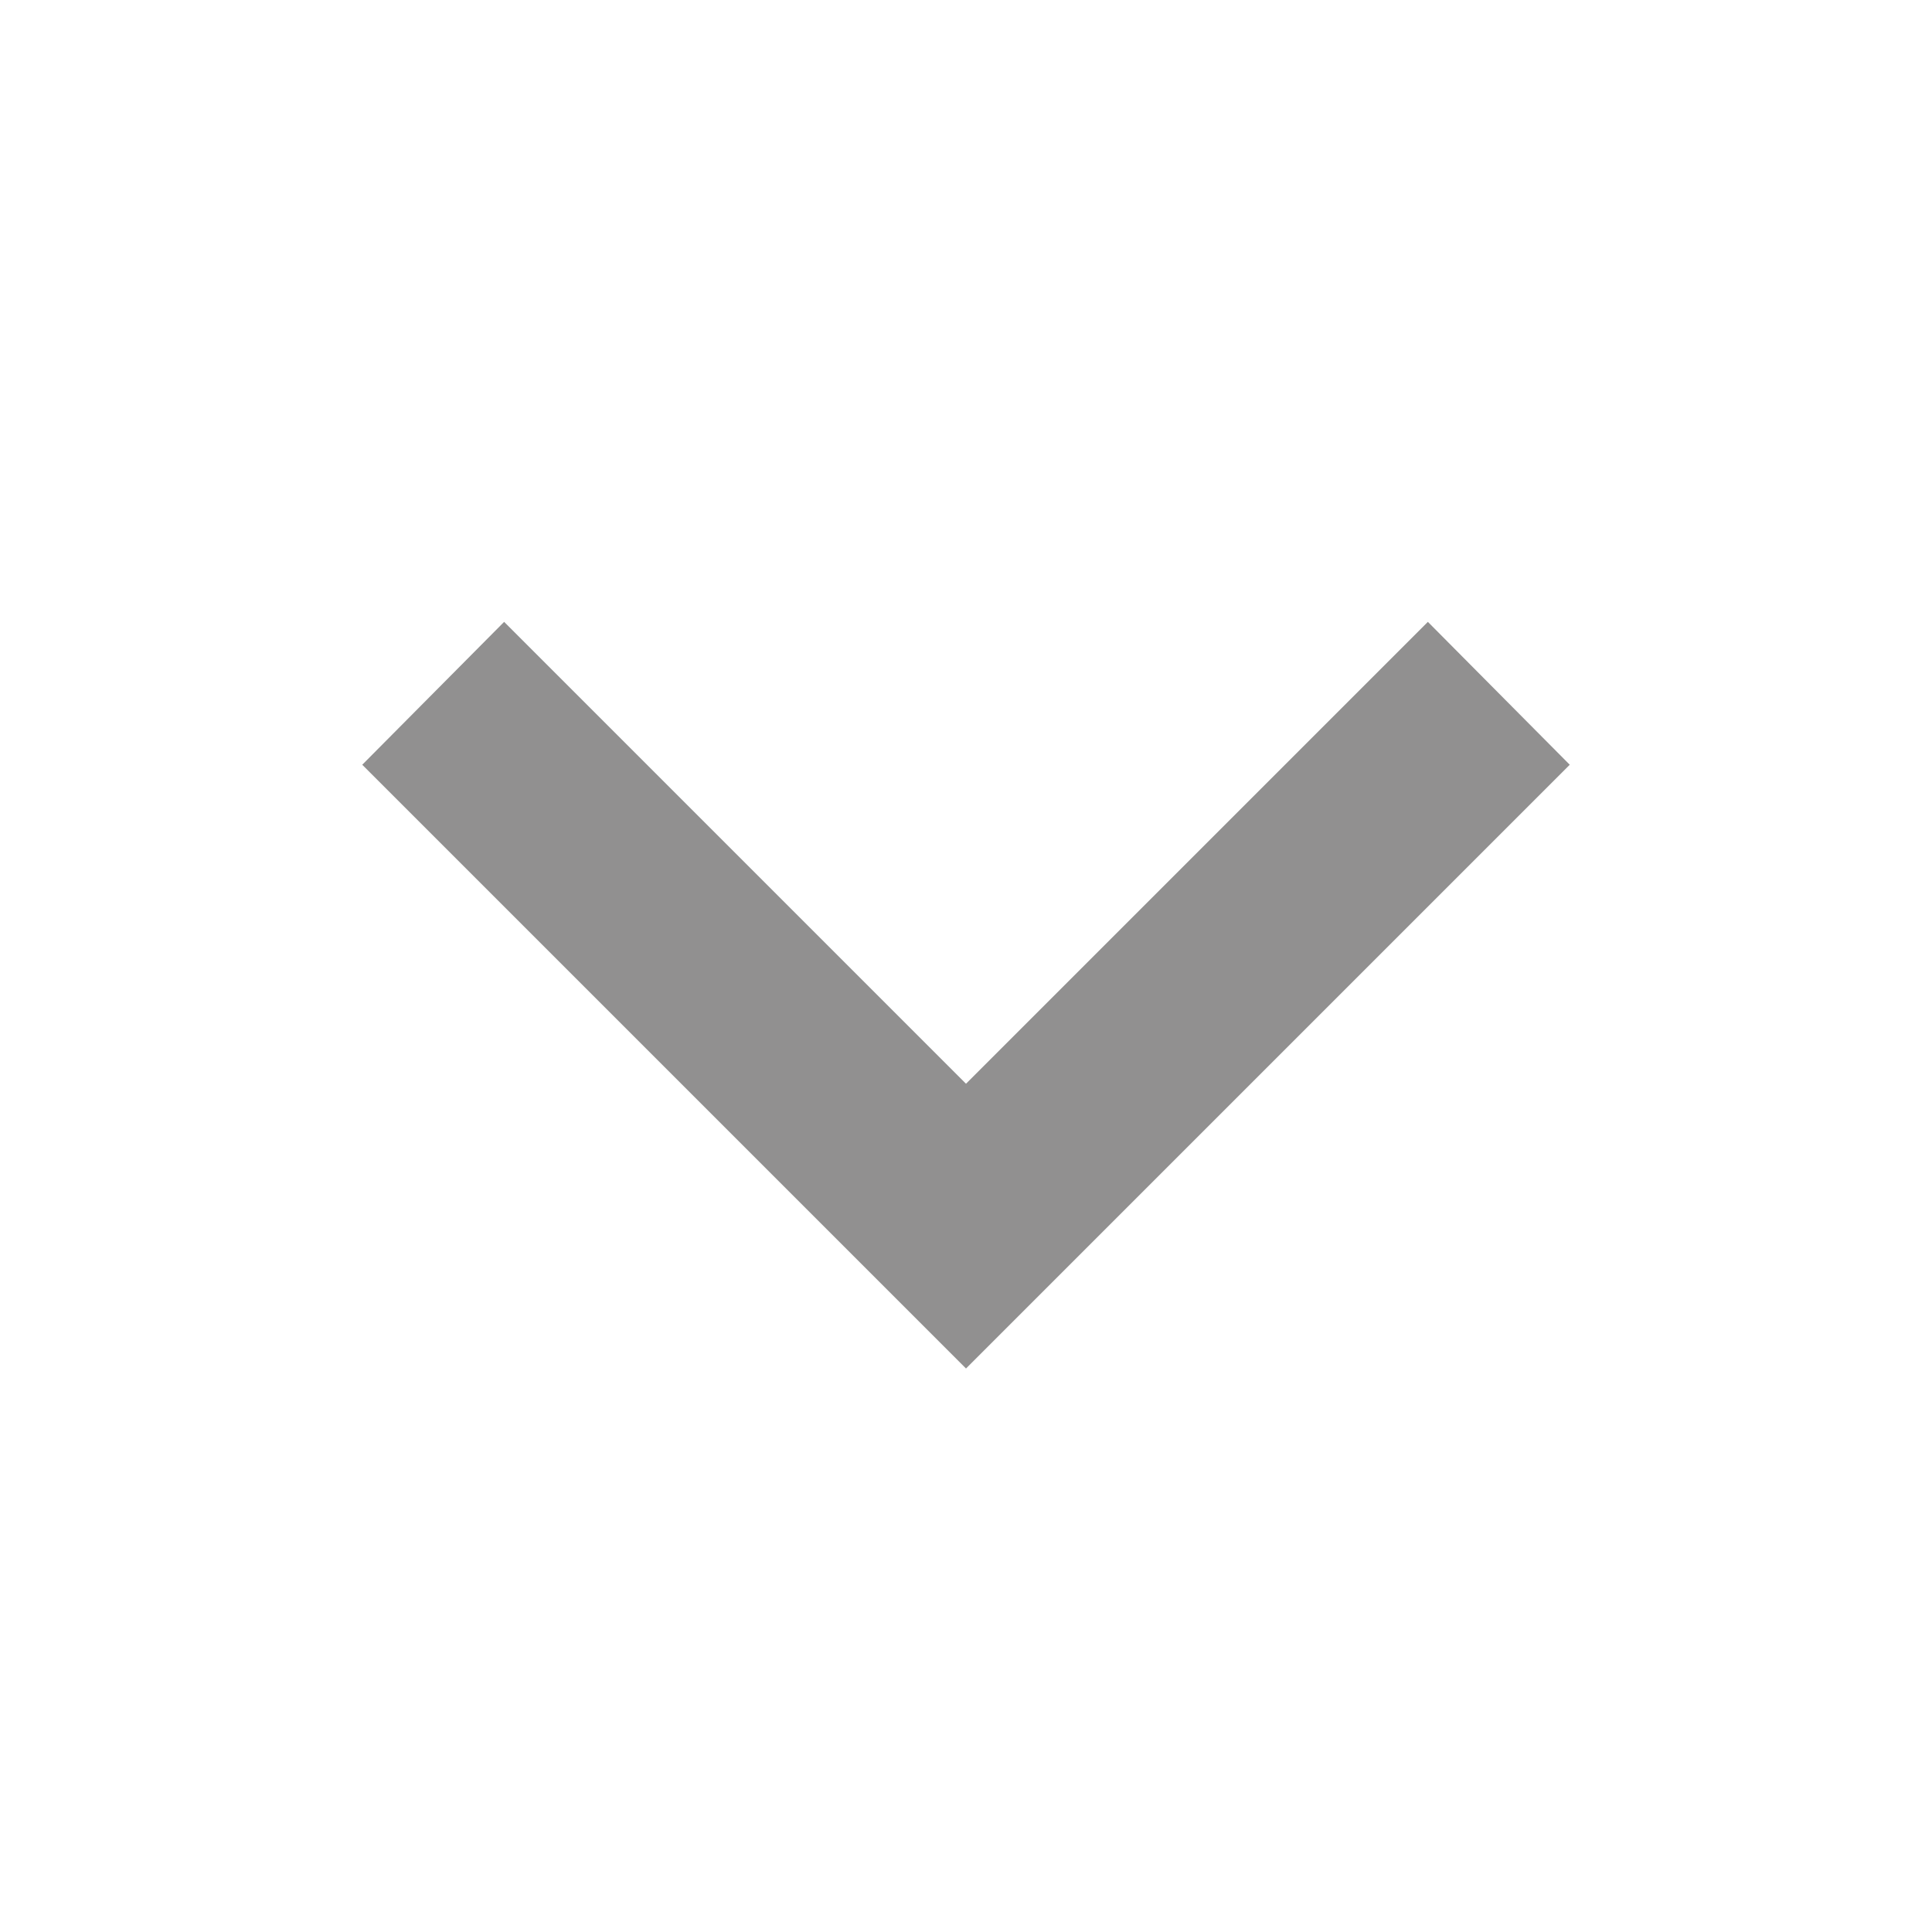 <svg xmlns="http://www.w3.org/2000/svg" viewBox="0 0 24 24"><path fill="#919090" transform="translate(12,12) scale(1.25) translate(-12,-12)" d="M7.41,8.58L12,13.17L16.59,8.58L18,10L12,16L6,10L7.41,8.58Z" /></svg>